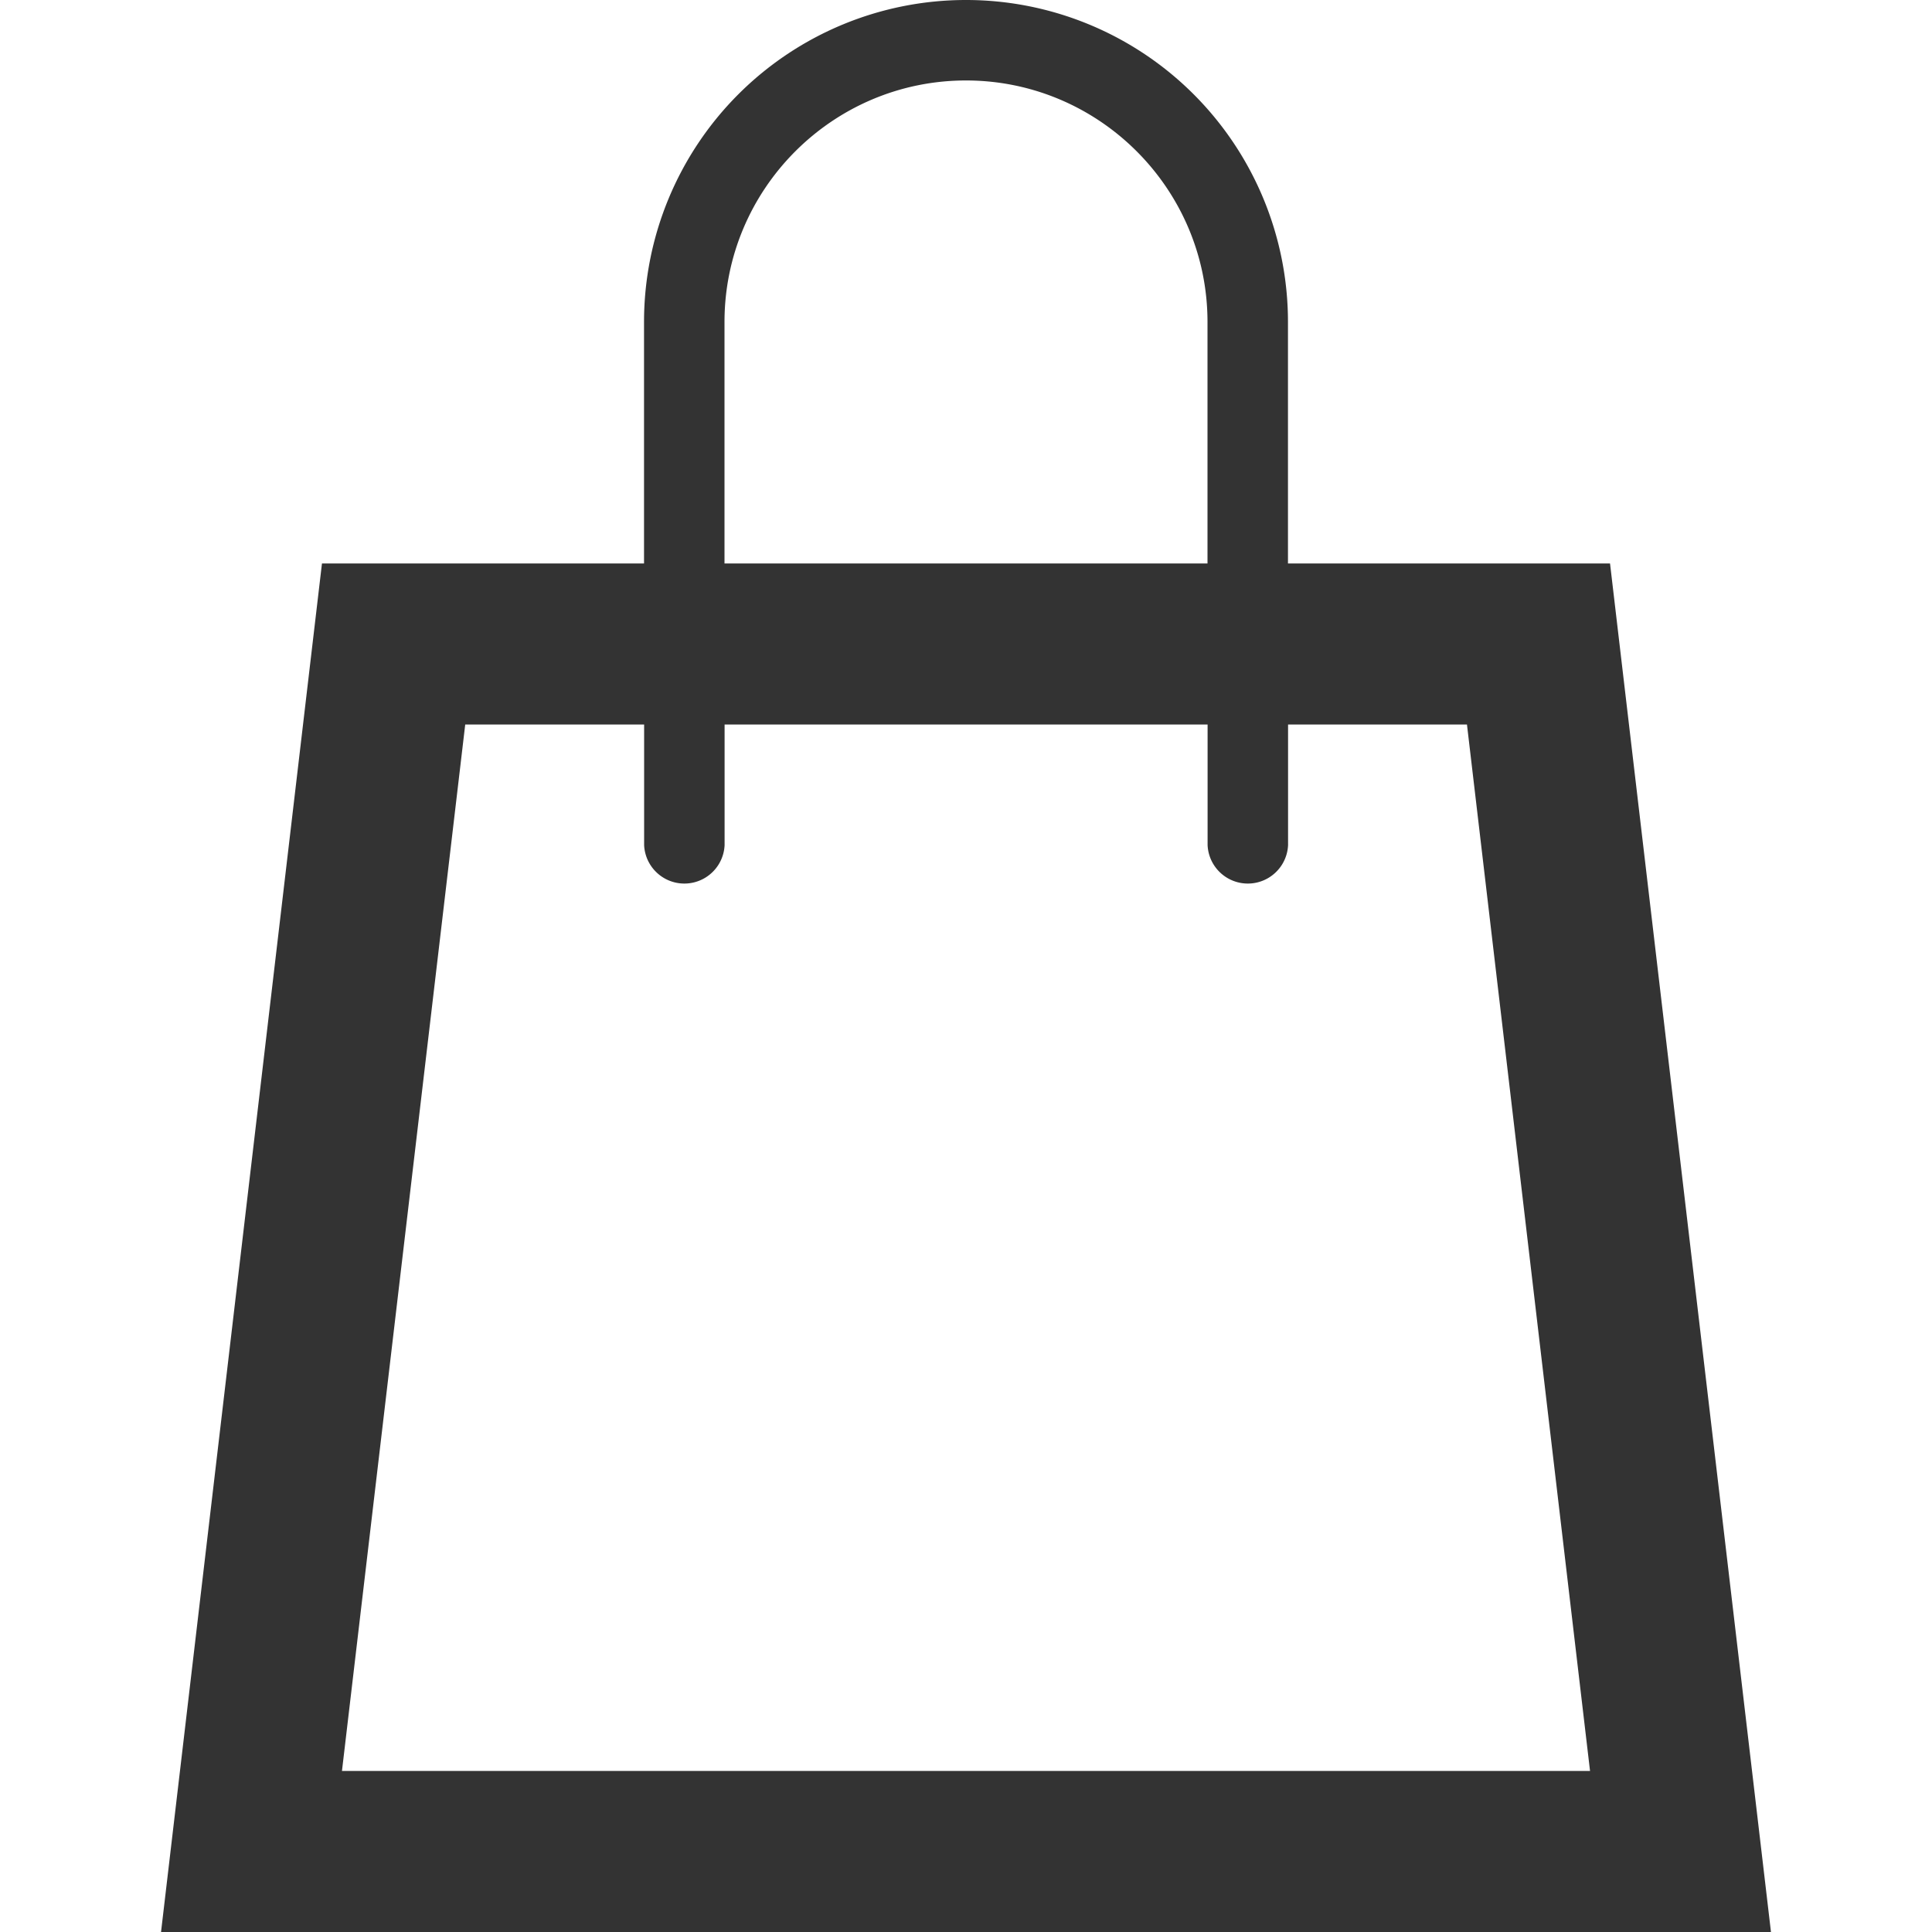 <svg width="20" height="20" fill="none" xmlns="http://www.w3.org/2000/svg"><path d="M16.667 5.833h-3.334v-2.5a3.333 3.333 0 00-6.666 0v2.5H3.333L1.667 20h16.666L16.667 5.833zM7.5 3.333c0-1.378 1.122-2.5 2.5-2.5s2.5 1.122 2.5 2.5v2.5h-5v-2.5zm-3.96 15L4.816 7.5h1.852v1.25a.417.417 0 00.833 0V7.5h5v1.25a.417.417 0 00.833 0V7.5h1.852l1.274 10.833H3.541z" fill="#333"/></svg>